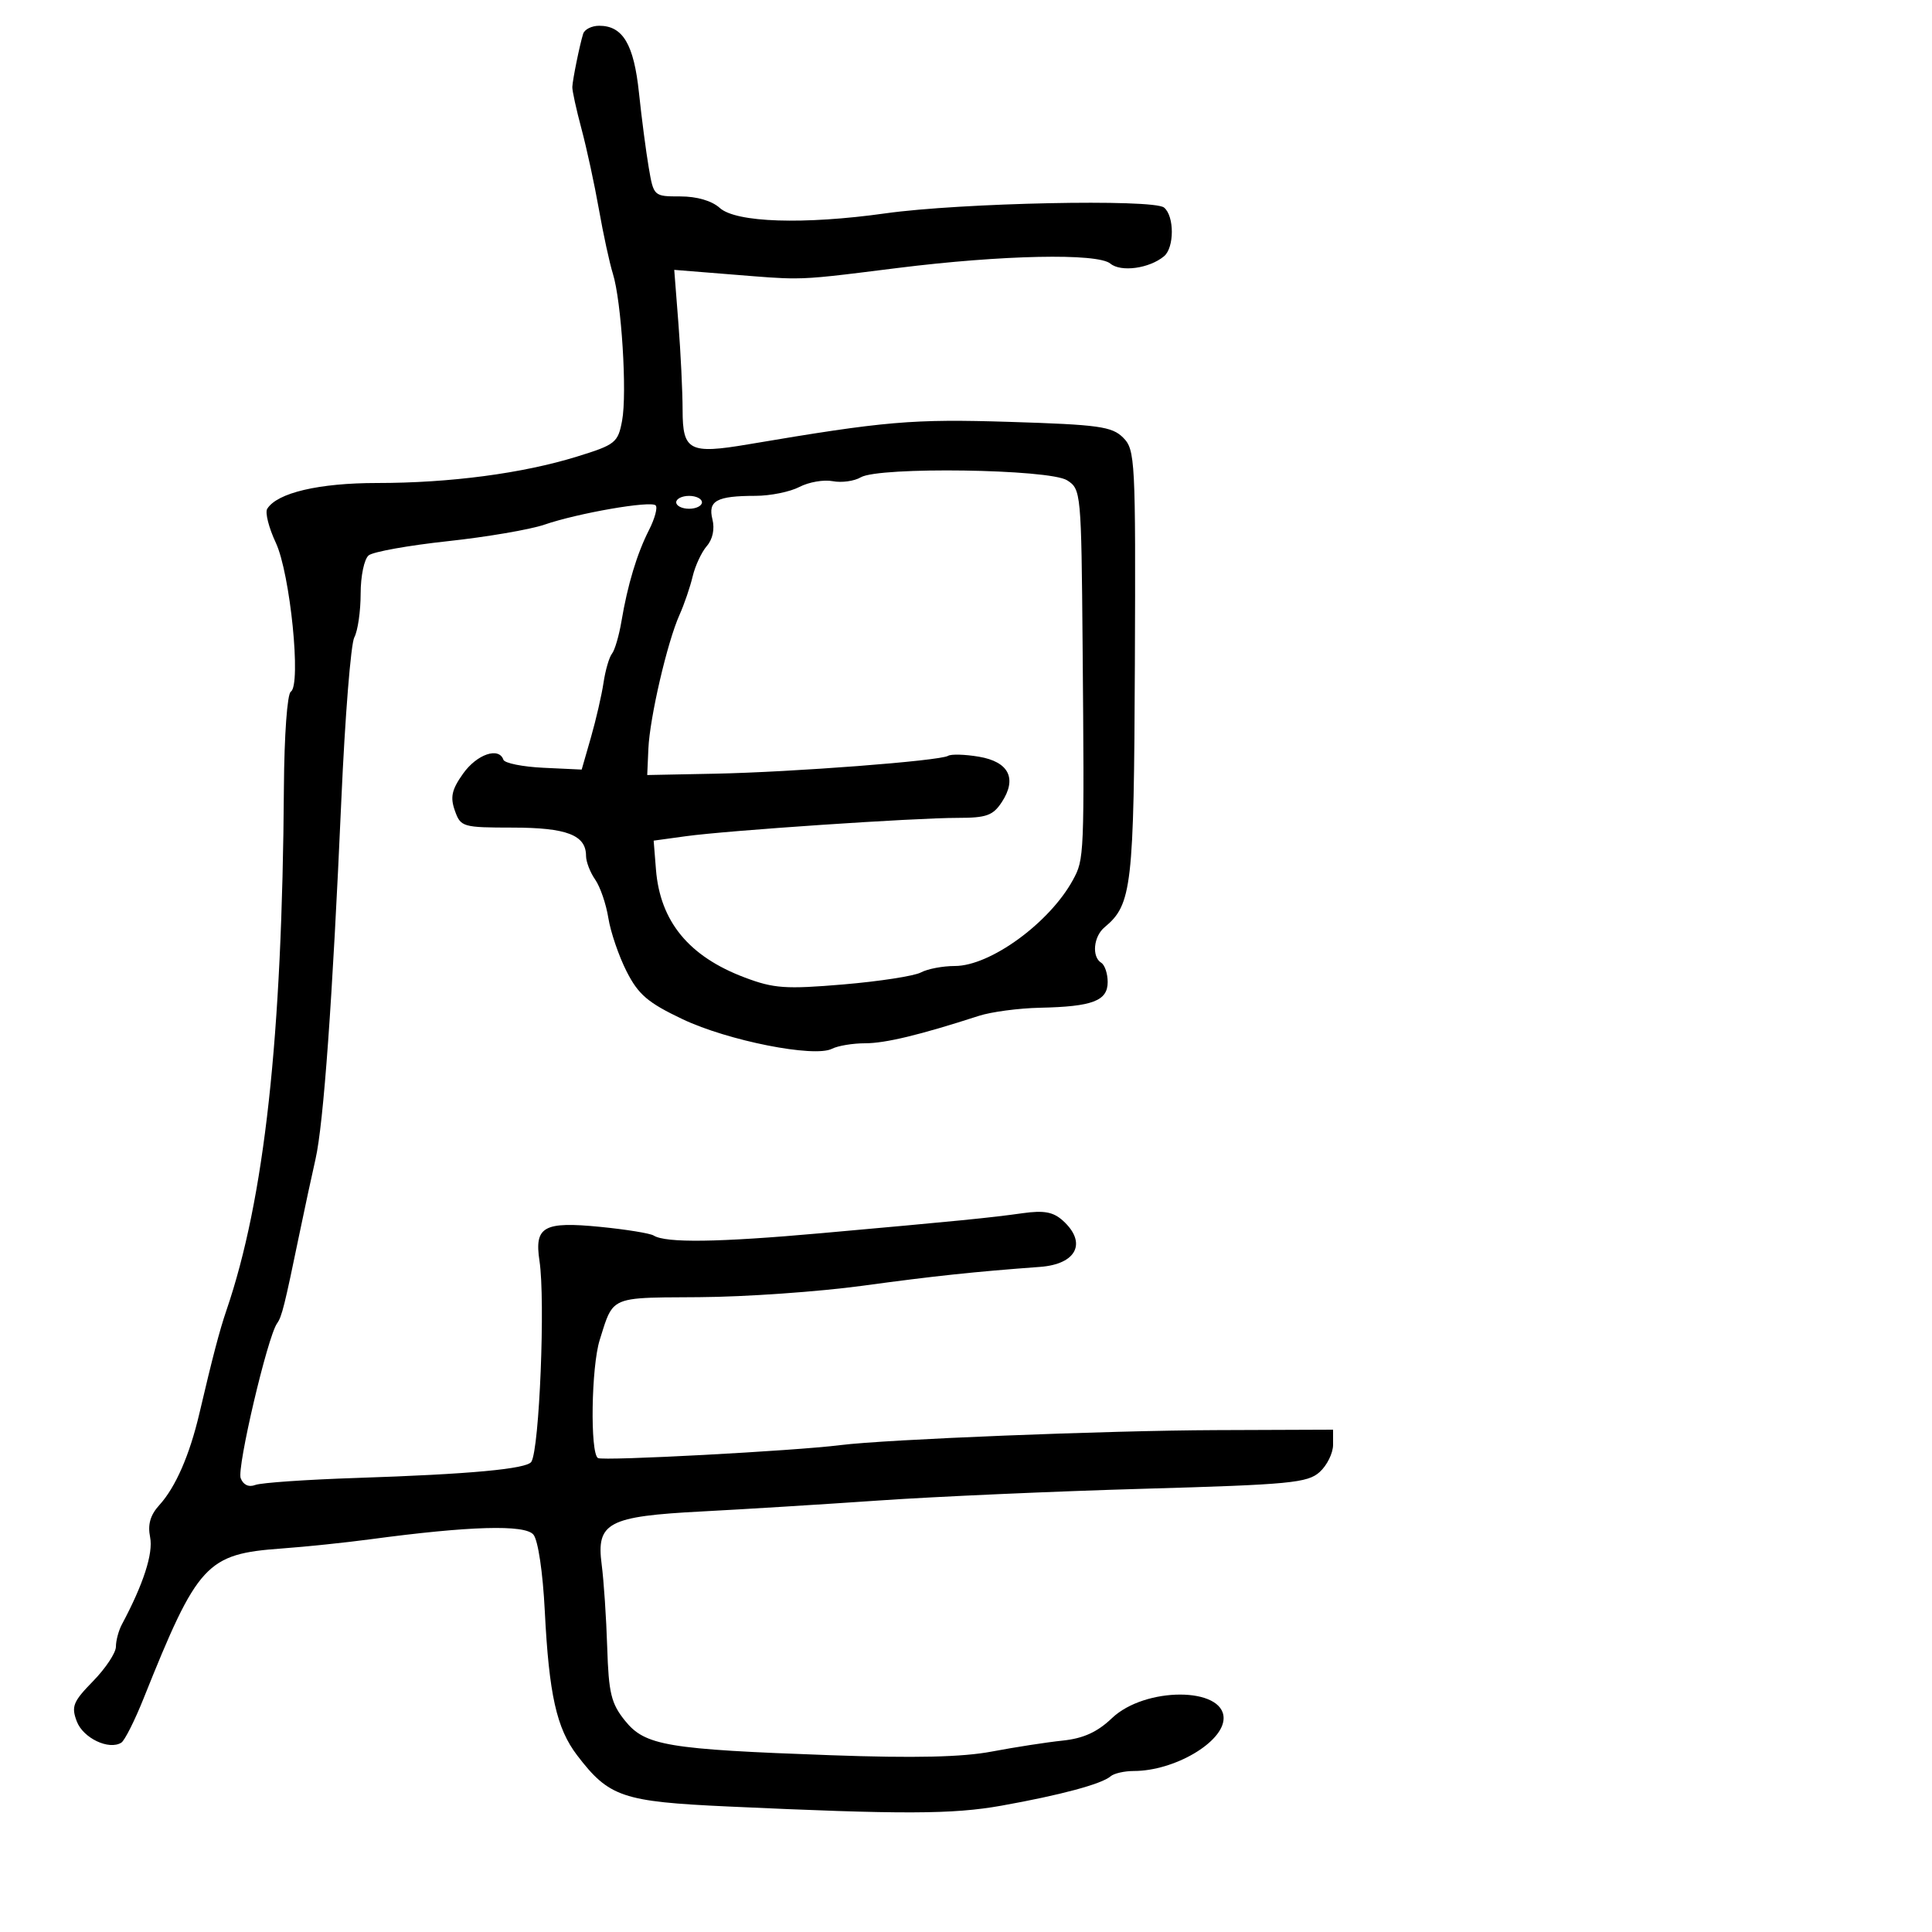 <svg xmlns="http://www.w3.org/2000/svg" width="300" height="300" viewBox="0 0 300 300" version="1.1">
  <defs/>
  <path d="M90.55,5.25 C90.763,4.563 91.883,4 93.04,4 C96.719,4 98.426,6.877 99.219,14.415 C99.629,18.312 100.31,23.525 100.732,26 C101.498,30.486 101.513,30.5 105.642,30.5 C108.217,30.5 110.534,31.177 111.764,32.288 C114.282,34.565 124.83,34.909 137.5,33.128 C149.154,31.49 179.078,30.868 180.75,32.228 C182.368,33.544 182.364,38.453 180.744,39.797 C178.461,41.693 174.058,42.293 172.419,40.933 C170.424,39.277 155.637,39.581 139.385,41.613 C130.228,42.758 126.817,43.216 123.404,43.227 C120.985,43.235 118.566,43.017 114.098,42.659 L104.696,41.905 L105.342,50.203 C105.697,54.766 105.991,60.832 105.994,63.683 C106.001,69.994 107.047,70.541 116.155,69.001 C137.528,65.387 141.615,65.036 156.811,65.51 C170.611,65.941 172.672,66.228 174.4,67.956 C176.271,69.827 176.352,71.388 176.222,103.107 C176.079,137.748 175.767,140.458 171.518,143.985 C169.796,145.414 169.499,148.573 171,149.5 C171.55,149.84 172,151.186 172,152.492 C172,155.415 169.647,156.309 161.5,156.482 C158.2,156.552 153.925,157.119 152,157.742 C142.793,160.72 137.478,162 134.319,162 C132.421,162 130.111,162.385 129.184,162.855 C126.425,164.255 113.029,161.603 106,158.265 C100.598,155.7 99.128,154.445 97.297,150.839 C96.085,148.453 94.811,144.723 94.464,142.551 C94.118,140.379 93.197,137.692 92.417,136.579 C91.638,135.466 91,133.81 91,132.9 C91,129.67 88.018,128.518 79.636,128.509 C71.818,128.5 71.529,128.416 70.628,125.867 C69.886,123.77 70.148,122.602 71.916,120.117 C74.05,117.121 77.472,115.946 78.167,117.972 C78.35,118.506 81.16,119.069 84.412,119.222 L90.324,119.5 L91.76,114.5 C92.55,111.75 93.431,107.925 93.717,106 C94.003,104.075 94.593,102.05 95.029,101.5 C95.465,100.95 96.124,98.7 96.495,96.5 C97.458,90.781 98.905,85.985 100.782,82.289 C101.679,80.524 102.141,78.808 101.81,78.477 C101.047,77.713 89.775,79.669 84.5,81.479 C82.3,82.234 75.55,83.386 69.5,84.038 C63.45,84.691 57.938,85.679 57.25,86.235 C56.555,86.796 56,89.439 56,92.188 C56,94.907 55.559,97.956 55.019,98.964 C54.48,99.972 53.573,111.305 53.006,124.149 C51.631,155.227 50.245,174.516 48.99,180 C48.425,182.475 47.31,187.65 46.514,191.5 C44.171,202.837 43.769,204.448 43.019,205.5 C41.54,207.575 36.759,227.929 37.374,229.532 C37.776,230.58 38.626,230.974 39.645,230.583 C40.54,230.239 47.624,229.749 55.386,229.494 C72.968,228.916 81.822,228.097 82.51,226.984 C83.764,224.955 84.696,201.877 83.77,195.787 C82.959,190.449 84.409,189.64 93.227,190.51 C97.227,190.904 100.95,191.509 101.5,191.853 C103.384,193.033 111.511,192.919 127.5,191.49 C148.921,189.575 153.727,189.098 158.8,188.385 C162.11,187.92 163.549,188.187 165.05,189.545 C168.83,192.966 167.179,196.302 161.5,196.722 C151.246,197.479 145.107,198.131 134,199.643 C127.125,200.58 115.7,201.38 108.612,201.423 C100.023,201.474 96.954,201.378 95.372,202.865 C94.366,203.811 93.962,205.398 93.122,208.071 C91.81,212.247 91.611,225.641 92.85,226.407 C93.625,226.886 123.424,225.294 130.5,224.396 C137.511,223.505 171.891,222.132 188.75,222.069 L207,222 L207,224.345 C207,225.635 206.064,227.537 204.921,228.572 C203.05,230.265 200.313,230.526 177.671,231.172 C163.827,231.567 145.3,232.387 136.5,232.995 C127.7,233.602 115.325,234.368 109,234.696 C94.41,235.453 92.574,236.423 93.426,242.922 C93.756,245.44 94.144,251.231 94.287,255.791 C94.512,262.92 94.899,264.517 97.053,267.192 C100.173,271.068 103.563,271.636 129,272.549 C142.03,273.017 149.422,272.849 154,271.981 C157.575,271.304 162.525,270.538 165,270.28 C168.233,269.942 170.391,268.96 172.664,266.792 C177.782,261.91 190,261.917 190,266.801 C190,270.513 182.366,275 176.051,275 C174.593,275 172.973,275.372 172.45,275.826 C171.074,277.023 164.661,278.747 155.5,280.384 C147.915,281.739 140.192,281.762 113,280.509 C96.641,279.756 94.563,279.049 89.608,272.553 C86.422,268.375 85.25,263.141 84.594,250.145 C84.29,244.122 83.551,239.164 82.829,238.294 C81.509,236.704 72.93,236.95 57.5,239.02 C53.65,239.537 47.468,240.179 43.763,240.448 C32.034,241.297 30.701,242.744 22.286,263.759 C20.908,267.201 19.354,270.281 18.833,270.603 C16.901,271.797 12.909,269.891 11.926,267.304 C11.041,264.977 11.342,264.234 14.461,261.04 C16.407,259.047 18,256.641 18,255.694 C18,254.747 18.418,253.191 18.928,252.236 C22.265,245.996 23.814,241.209 23.31,238.699 C22.913,236.721 23.336,235.252 24.75,233.699 C27.263,230.939 29.443,225.948 30.955,219.5 C33.02,210.685 34.099,206.571 35.149,203.5 C41.071,186.19 43.822,161.178 44.085,122.253 C44.14,114.174 44.604,107.745 45.158,107.402 C46.809,106.382 45.062,89.041 42.828,84.277 C41.739,81.955 41.138,79.586 41.492,79.012 C43.029,76.526 49.515,75 58.55,75 C69.881,75 81.119,73.516 89.582,70.902 C95.569,69.053 95.957,68.744 96.598,65.328 C97.399,61.06 96.504,46.786 95.167,42.5 C94.653,40.85 93.676,36.35 92.997,32.5 C92.318,28.65 91.1,23.025 90.29,20 C89.48,16.975 88.841,14.05 88.869,13.5 C88.93,12.292 90.011,6.988 90.55,5.25 Z M133.661,74.116 C132.649,74.712 130.687,74.982 129.299,74.717 C127.912,74.452 125.589,74.854 124.138,75.611 C122.687,76.368 119.624,76.99 117.332,76.994 C111.272,77.003 109.899,77.75 110.626,80.645 C111.002,82.144 110.666,83.738 109.753,84.79 C108.937,85.731 107.948,87.85 107.557,89.5 C107.166,91.15 106.242,93.85 105.503,95.5 C103.609,99.732 100.894,111.424 100.68,116.266 L100.5,120.347 L111,120.139 C123.066,119.899 145.955,118.146 147.219,117.364 C147.689,117.074 149.838,117.135 151.995,117.499 C156.653,118.286 157.964,120.879 155.56,124.549 C154.194,126.633 153.172,127 148.727,126.999 C141.998,126.997 113.006,128.952 106.5,129.847 L101.5,130.534 L101.857,135.017 C102.501,143.086 106.96,148.512 115.638,151.785 C120.164,153.492 121.991,153.62 130.952,152.863 C136.548,152.389 141.969,151.552 142.998,151.001 C144.027,150.45 146.396,150 148.263,150 C153.768,150 162.96,143.308 166.596,136.654 C168.369,133.408 168.385,133.03 168.107,100.241 C167.906,76.442 167.86,75.955 165.701,74.582 C162.947,72.832 136.495,72.446 133.661,74.116 Z M105,78 C105,78.55 105.9,79 107,79 C108.1,79 109,78.55 109,78 C109,77.45 108.1,77 107,77 C105.9,77 105,77.45 105,78 Z"/>
</svg>

